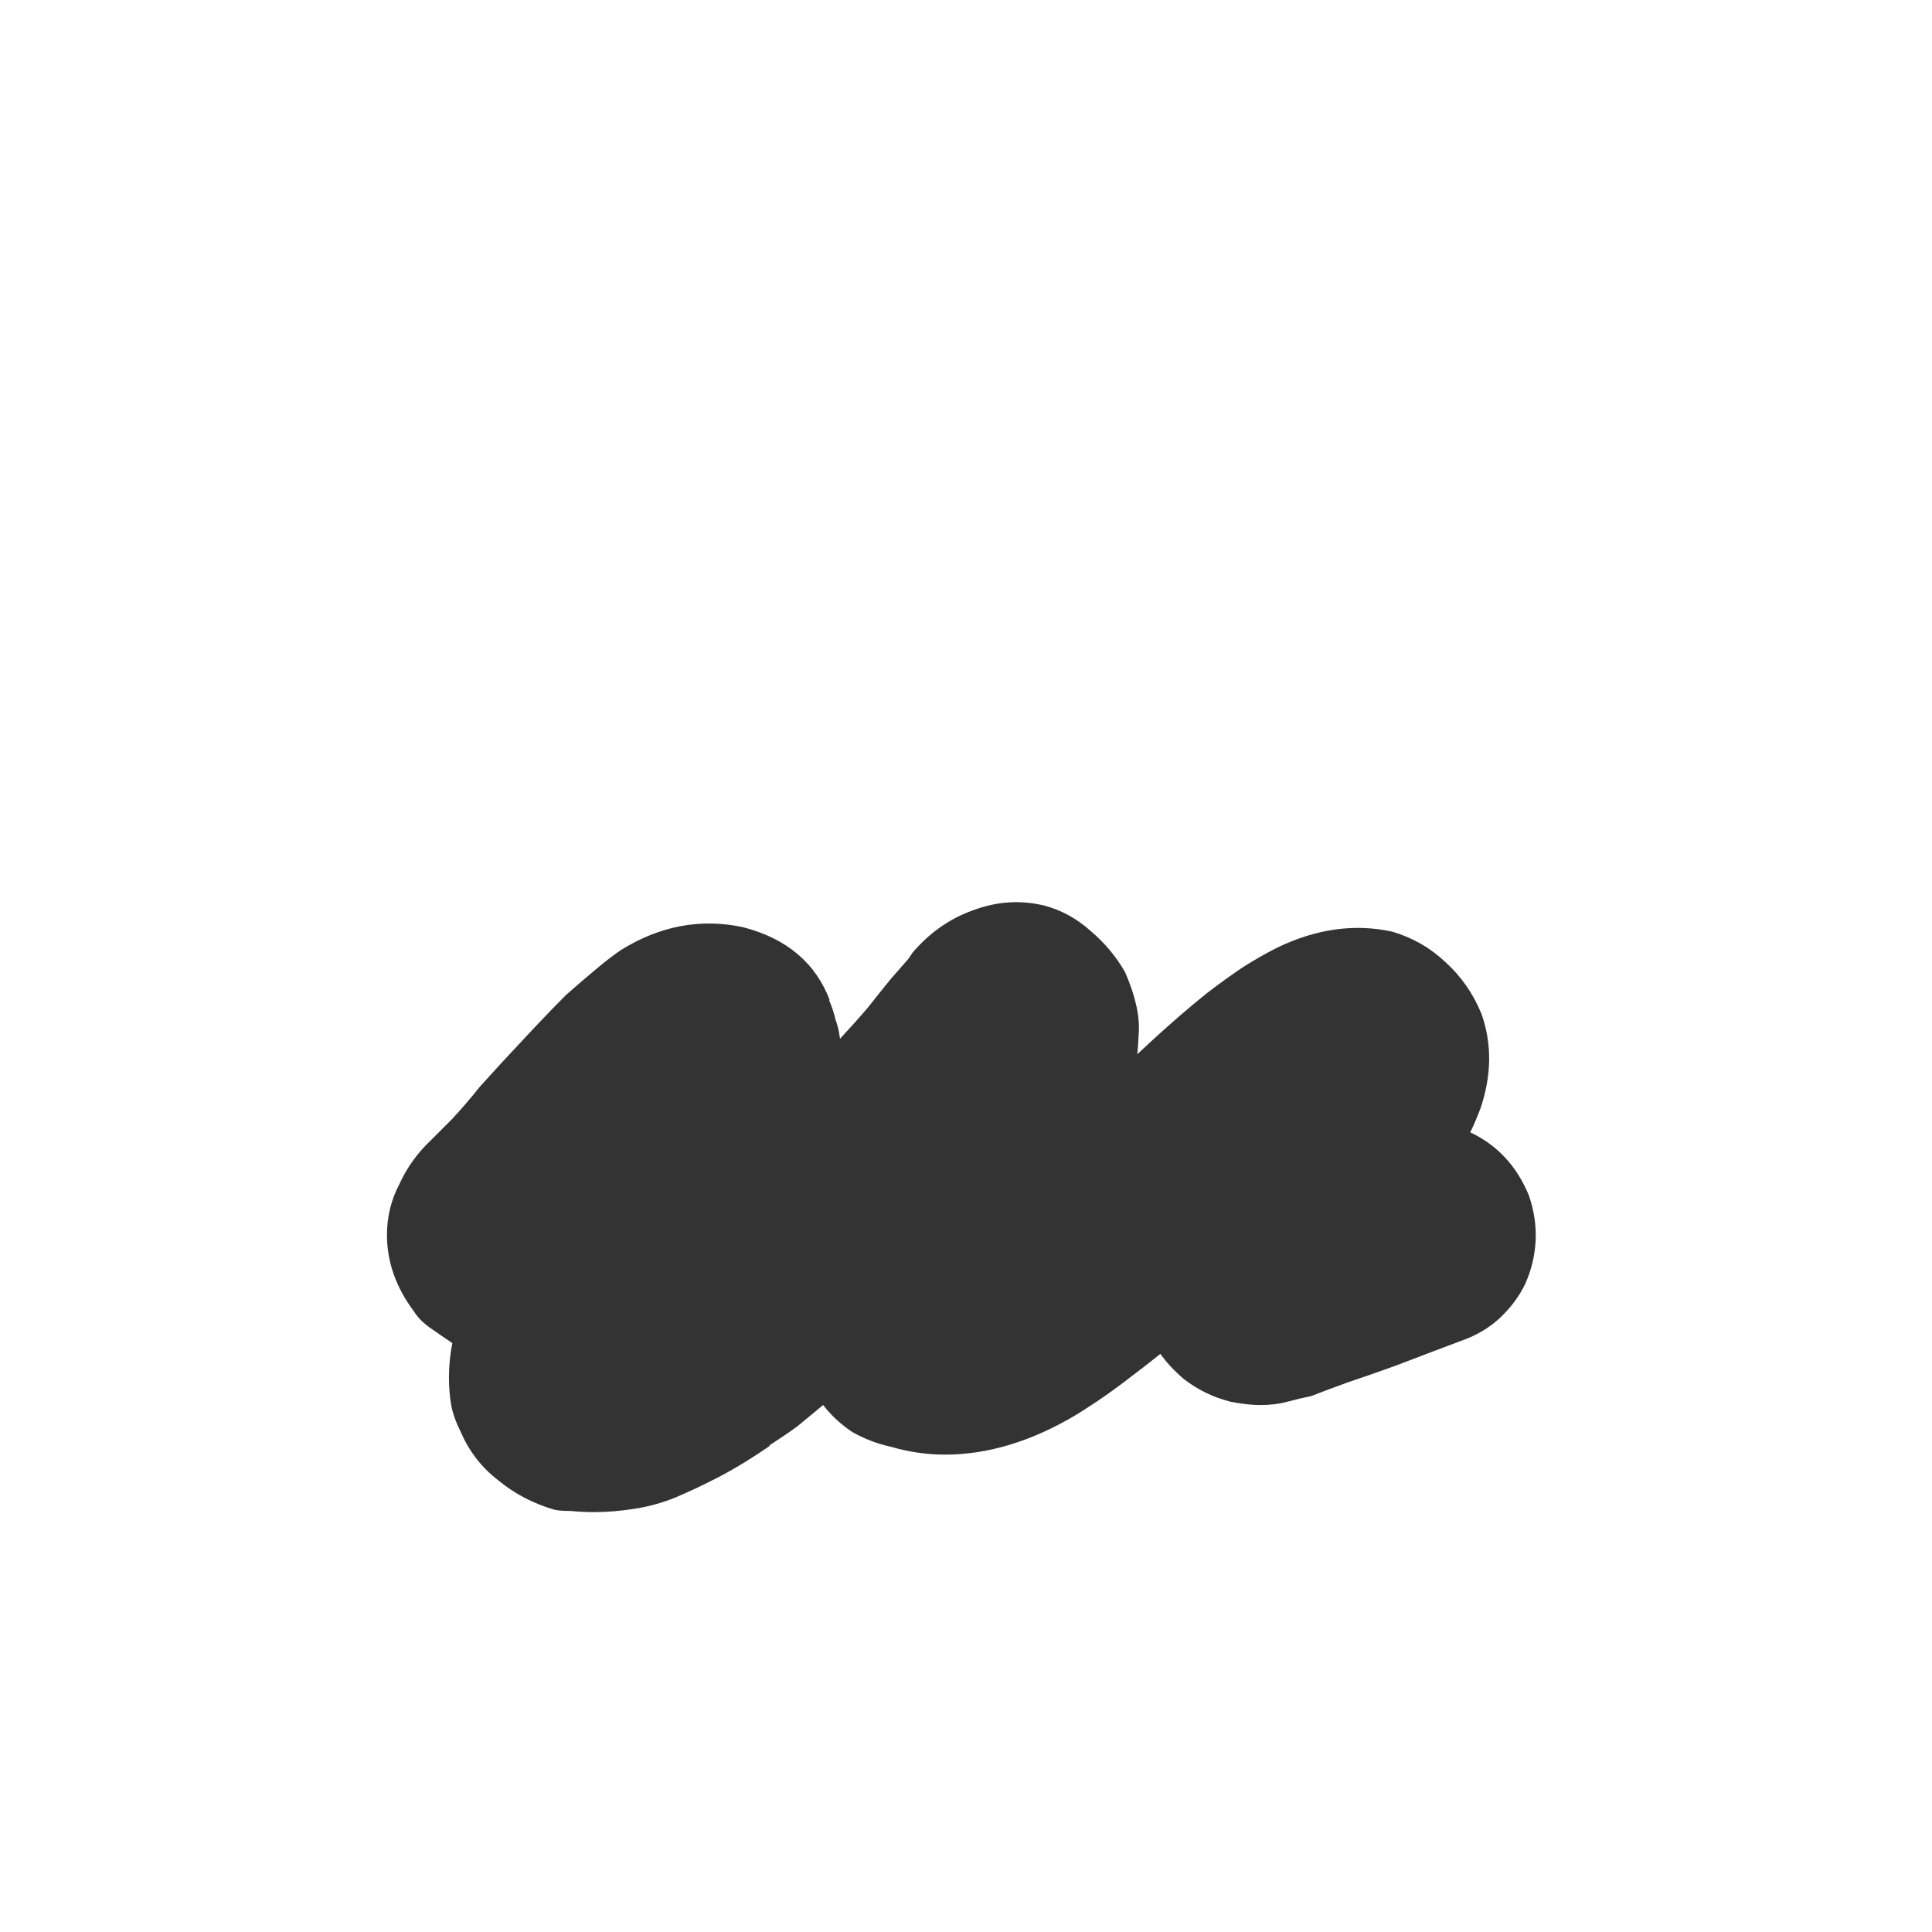 <svg width="24" height="24" viewBox="0 0 24 24" fill="none" xmlns="http://www.w3.org/2000/svg">
<path d="M7.383 18.784C7.28 18.784 7.182 18.779 7.089 18.77C7.005 18.77 6.939 18.765 6.893 18.756C6.631 18.681 6.398 18.56 6.193 18.392C5.987 18.233 5.833 18.037 5.731 17.804C5.665 17.673 5.623 17.557 5.605 17.454C5.586 17.342 5.577 17.23 5.577 17.118C5.577 16.969 5.591 16.824 5.619 16.684C5.535 16.628 5.446 16.567 5.353 16.502C5.259 16.437 5.189 16.367 5.143 16.292C4.919 15.993 4.807 15.676 4.807 15.34C4.807 15.116 4.858 14.906 4.961 14.71C5.054 14.505 5.185 14.323 5.353 14.164C5.399 14.117 5.488 14.029 5.619 13.898C5.74 13.767 5.852 13.637 5.955 13.506L6.235 13.198C6.365 13.058 6.496 12.918 6.627 12.778C6.767 12.629 6.902 12.489 7.033 12.358C7.182 12.227 7.313 12.115 7.425 12.022C7.537 11.929 7.635 11.854 7.719 11.798C8.204 11.499 8.708 11.406 9.231 11.518C9.772 11.658 10.131 11.961 10.309 12.428L10.295 12.414C10.332 12.498 10.36 12.582 10.379 12.666C10.407 12.741 10.425 12.82 10.435 12.904C10.565 12.764 10.682 12.633 10.785 12.512C10.887 12.381 10.981 12.265 11.065 12.162L11.261 11.938C11.279 11.919 11.293 11.901 11.303 11.882C11.312 11.873 11.321 11.859 11.331 11.84C11.545 11.588 11.797 11.411 12.087 11.308C12.385 11.196 12.684 11.177 12.983 11.252C13.188 11.308 13.375 11.411 13.543 11.56C13.72 11.709 13.865 11.882 13.977 12.078C14.107 12.377 14.163 12.633 14.145 12.848C14.135 13.053 14.121 13.193 14.103 13.268C14.093 13.315 14.079 13.361 14.061 13.408C14.051 13.445 14.042 13.483 14.033 13.52L13.949 13.786L13.935 13.828C14.121 13.847 14.303 13.898 14.481 13.982C14.667 14.066 14.826 14.183 14.957 14.332C15.078 14.481 15.167 14.645 15.223 14.822C15.288 14.999 15.321 15.172 15.321 15.34C15.321 15.807 15.129 16.203 14.747 16.53L14.677 16.6C14.481 16.768 14.271 16.936 14.047 17.104C13.832 17.272 13.603 17.431 13.361 17.58C12.81 17.907 12.269 18.07 11.737 18.07C11.513 18.07 11.289 18.037 11.065 17.972C10.897 17.935 10.738 17.874 10.589 17.79C10.449 17.697 10.327 17.585 10.225 17.454C10.113 17.547 10.005 17.636 9.903 17.72C9.8 17.795 9.683 17.874 9.553 17.958H9.567C9.352 18.107 9.147 18.233 8.951 18.336C8.755 18.439 8.568 18.527 8.391 18.602C8.232 18.667 8.064 18.714 7.887 18.742C7.709 18.77 7.541 18.784 7.383 18.784ZM15.66 17.454C15.548 17.454 15.422 17.44 15.282 17.412C15.067 17.356 14.876 17.263 14.708 17.132C14.54 16.992 14.405 16.829 14.302 16.642C14.04 16.745 13.77 16.768 13.49 16.712C13.2 16.647 12.953 16.497 12.748 16.264C12.617 16.124 12.524 15.965 12.468 15.788C12.412 15.611 12.393 15.433 12.412 15.256C12.421 15.069 12.468 14.897 12.552 14.738C12.627 14.57 12.734 14.421 12.874 14.29C12.976 14.206 13.088 14.108 13.21 13.996C13.322 13.884 13.443 13.763 13.574 13.632C13.798 13.408 14.031 13.184 14.274 12.96C14.526 12.727 14.768 12.517 15.002 12.33C15.161 12.209 15.31 12.101 15.45 12.008C15.599 11.915 15.739 11.835 15.87 11.77C16.355 11.537 16.831 11.471 17.298 11.574C17.55 11.649 17.769 11.775 17.956 11.952C18.152 12.129 18.301 12.344 18.404 12.596C18.535 12.969 18.53 13.361 18.39 13.772C18.371 13.819 18.352 13.865 18.334 13.912C18.315 13.959 18.292 14.01 18.264 14.066C18.6 14.225 18.843 14.486 18.992 14.85C19.057 15.037 19.085 15.223 19.076 15.41C19.067 15.597 19.024 15.774 18.95 15.942C18.875 16.101 18.768 16.245 18.628 16.376C18.497 16.497 18.338 16.591 18.152 16.656C17.853 16.768 17.582 16.871 17.34 16.964C17.107 17.048 16.906 17.118 16.738 17.174C16.635 17.211 16.547 17.244 16.472 17.272C16.397 17.3 16.337 17.323 16.29 17.342C16.197 17.361 16.099 17.384 15.996 17.412C15.893 17.44 15.781 17.454 15.66 17.454Z" fill="#333333"/>
</svg>
